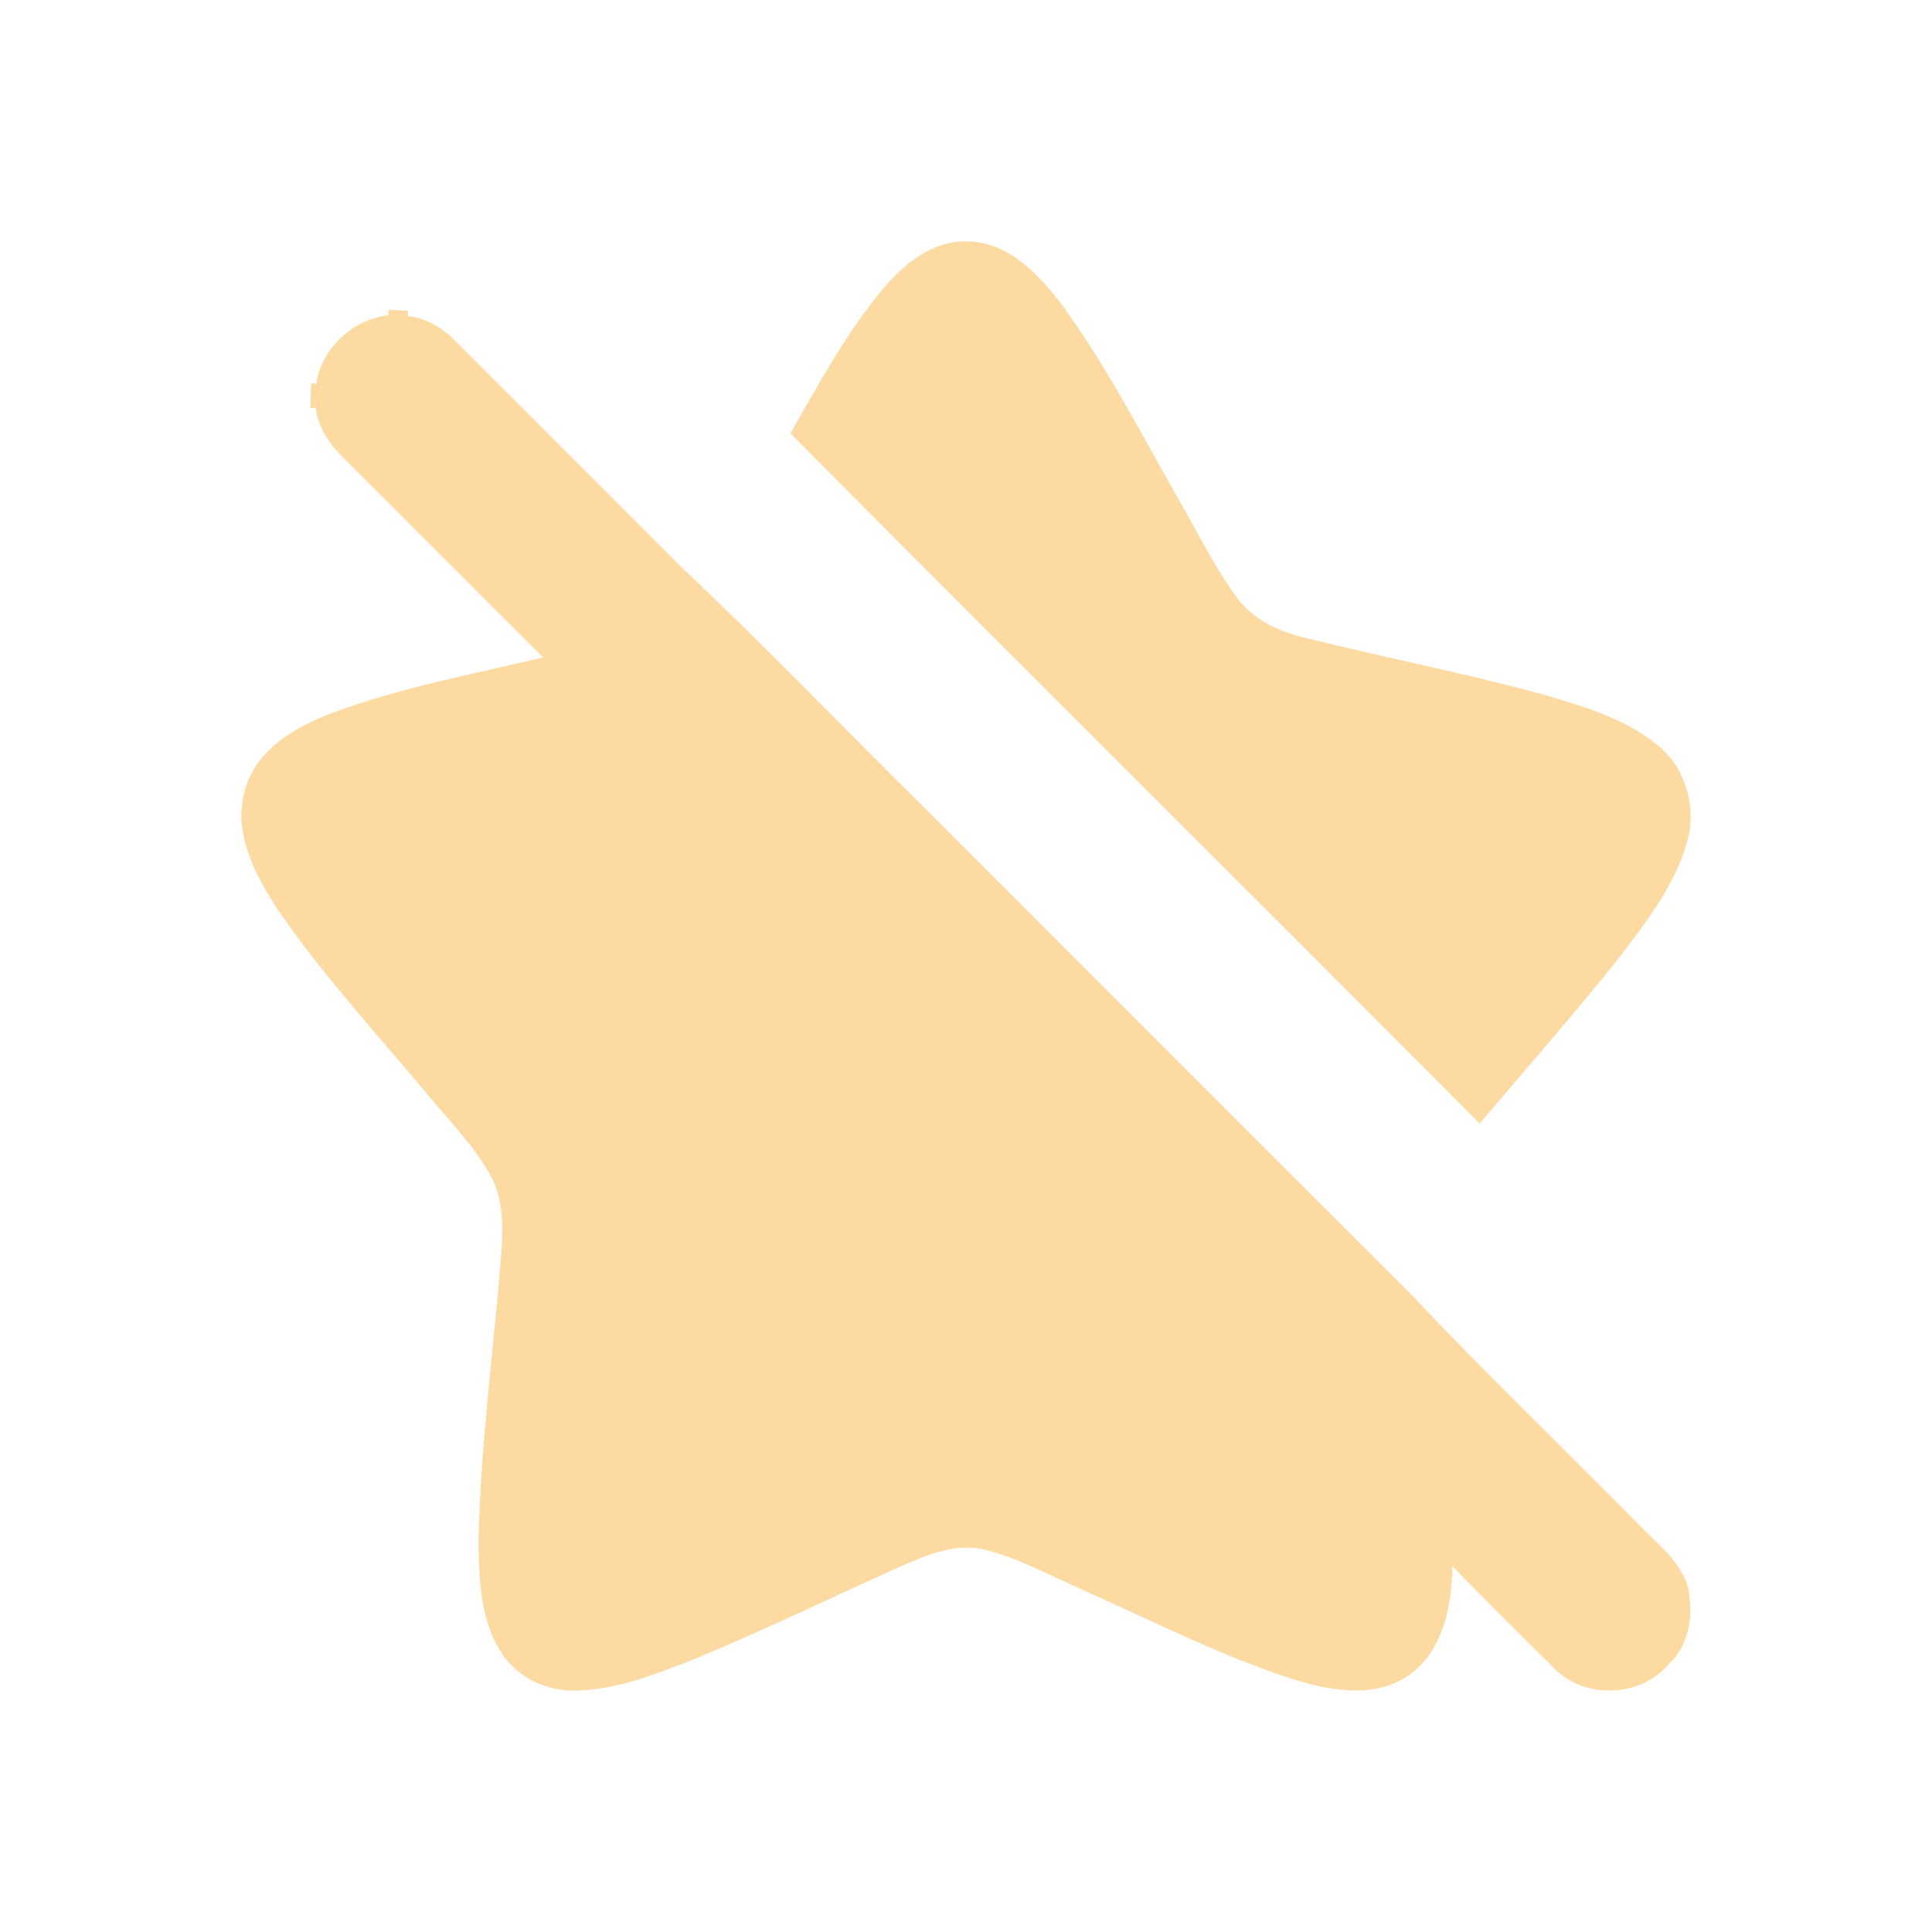 <?xml version="1.0" standalone="no"?><!DOCTYPE svg PUBLIC "-//W3C//DTD SVG 1.1//EN" "http://www.w3.org/Graphics/SVG/1.1/DTD/svg11.dtd"><svg t="1747672202453" class="icon" viewBox="0 0 1024 1024" version="1.1" xmlns="http://www.w3.org/2000/svg" p-id="5156" width="24" height="24" xmlns:xlink="http://www.w3.org/1999/xlink"><path d="M467.584 153.568c11.136-13.312 26.208-25.952 44.544-25.632 21.76-0.064 38.016 16.992 50.272 33.056 23.968 32.576 42.336 68.768 62.368 103.808 10.112 17.472 18.944 35.776 30.944 52.096 8.48 11.616 22.08 17.824 35.712 21.056 41.6 10.4 83.744 18.528 125.152 29.792 21.6 6.304 44.192 12.64 61.952 27.136 15.04 12.096 20.992 33.408 15.552 51.776-6.752 23.456-22.208 42.976-36.832 62.048-23.584 29.536-48.576 57.92-72.992 86.784-121.568-122.208-243.872-243.584-365.376-365.824 15.072-26.048 29.408-52.8 48.704-76.096zM205.888 164.256c2.624 0.128 7.872 0.32 10.464 0.448l-0.384 2.816c9.92 0.928 18.688 6.432 25.568 13.376 39.424 39.488 78.976 78.848 118.304 118.4 45.024 42.464 87.808 87.232 131.904 130.656 85.856 85.856 171.616 171.776 257.568 257.536 38.24 40.672 78.656 79.232 117.76 119.04 9.824 10.336 22.208 19.36 27.2 33.216 3.552 14.464 1.76 31.328-9.568 42.016-14.528 17.792-44.448 19.168-60.544 2.816-18.272-17.984-36.544-36.032-54.336-54.496-0.384 20.736-4.704 44.672-22.784 57.536-17.76 12.8-41.184 8.64-60.704 2.72-38.56-12.352-74.752-30.816-111.648-47.296-17.632-7.616-34.624-17.312-53.44-21.792-14.848-3.392-29.472 2.72-42.848 8.544-38.368 17.12-76.128 35.648-115.072 51.456-19.008 7.296-38.656 14.752-59.328 14.784-15.68 0.16-31.328-7.968-39.296-21.632-10.368-17.44-10.88-38.528-11.072-58.304 1.088-50.336 7.936-100.288 11.968-150.432 1.088-14.304 1.504-29.568-5.568-42.56-8.832-16.032-21.952-29.024-33.472-43.072-26.752-31.968-55.168-62.752-78.816-97.184-12.576-18.88-24.896-42.016-17.568-65.248 6.176-20.832 26.688-32.352 45.664-39.648 36.256-13.536 74.496-20.544 112.032-29.536-35.2-34.912-70.08-70.144-105.248-105.12-7.616-7.424-14.272-16.544-15.264-27.424l-2.848 0.608 0.384-13.696 2.656 0.896c2.624-18.88 19.616-34.656 38.496-36.608l-0.16-2.816z" fill="#FEDAA3" p-id="5157"></path></svg>